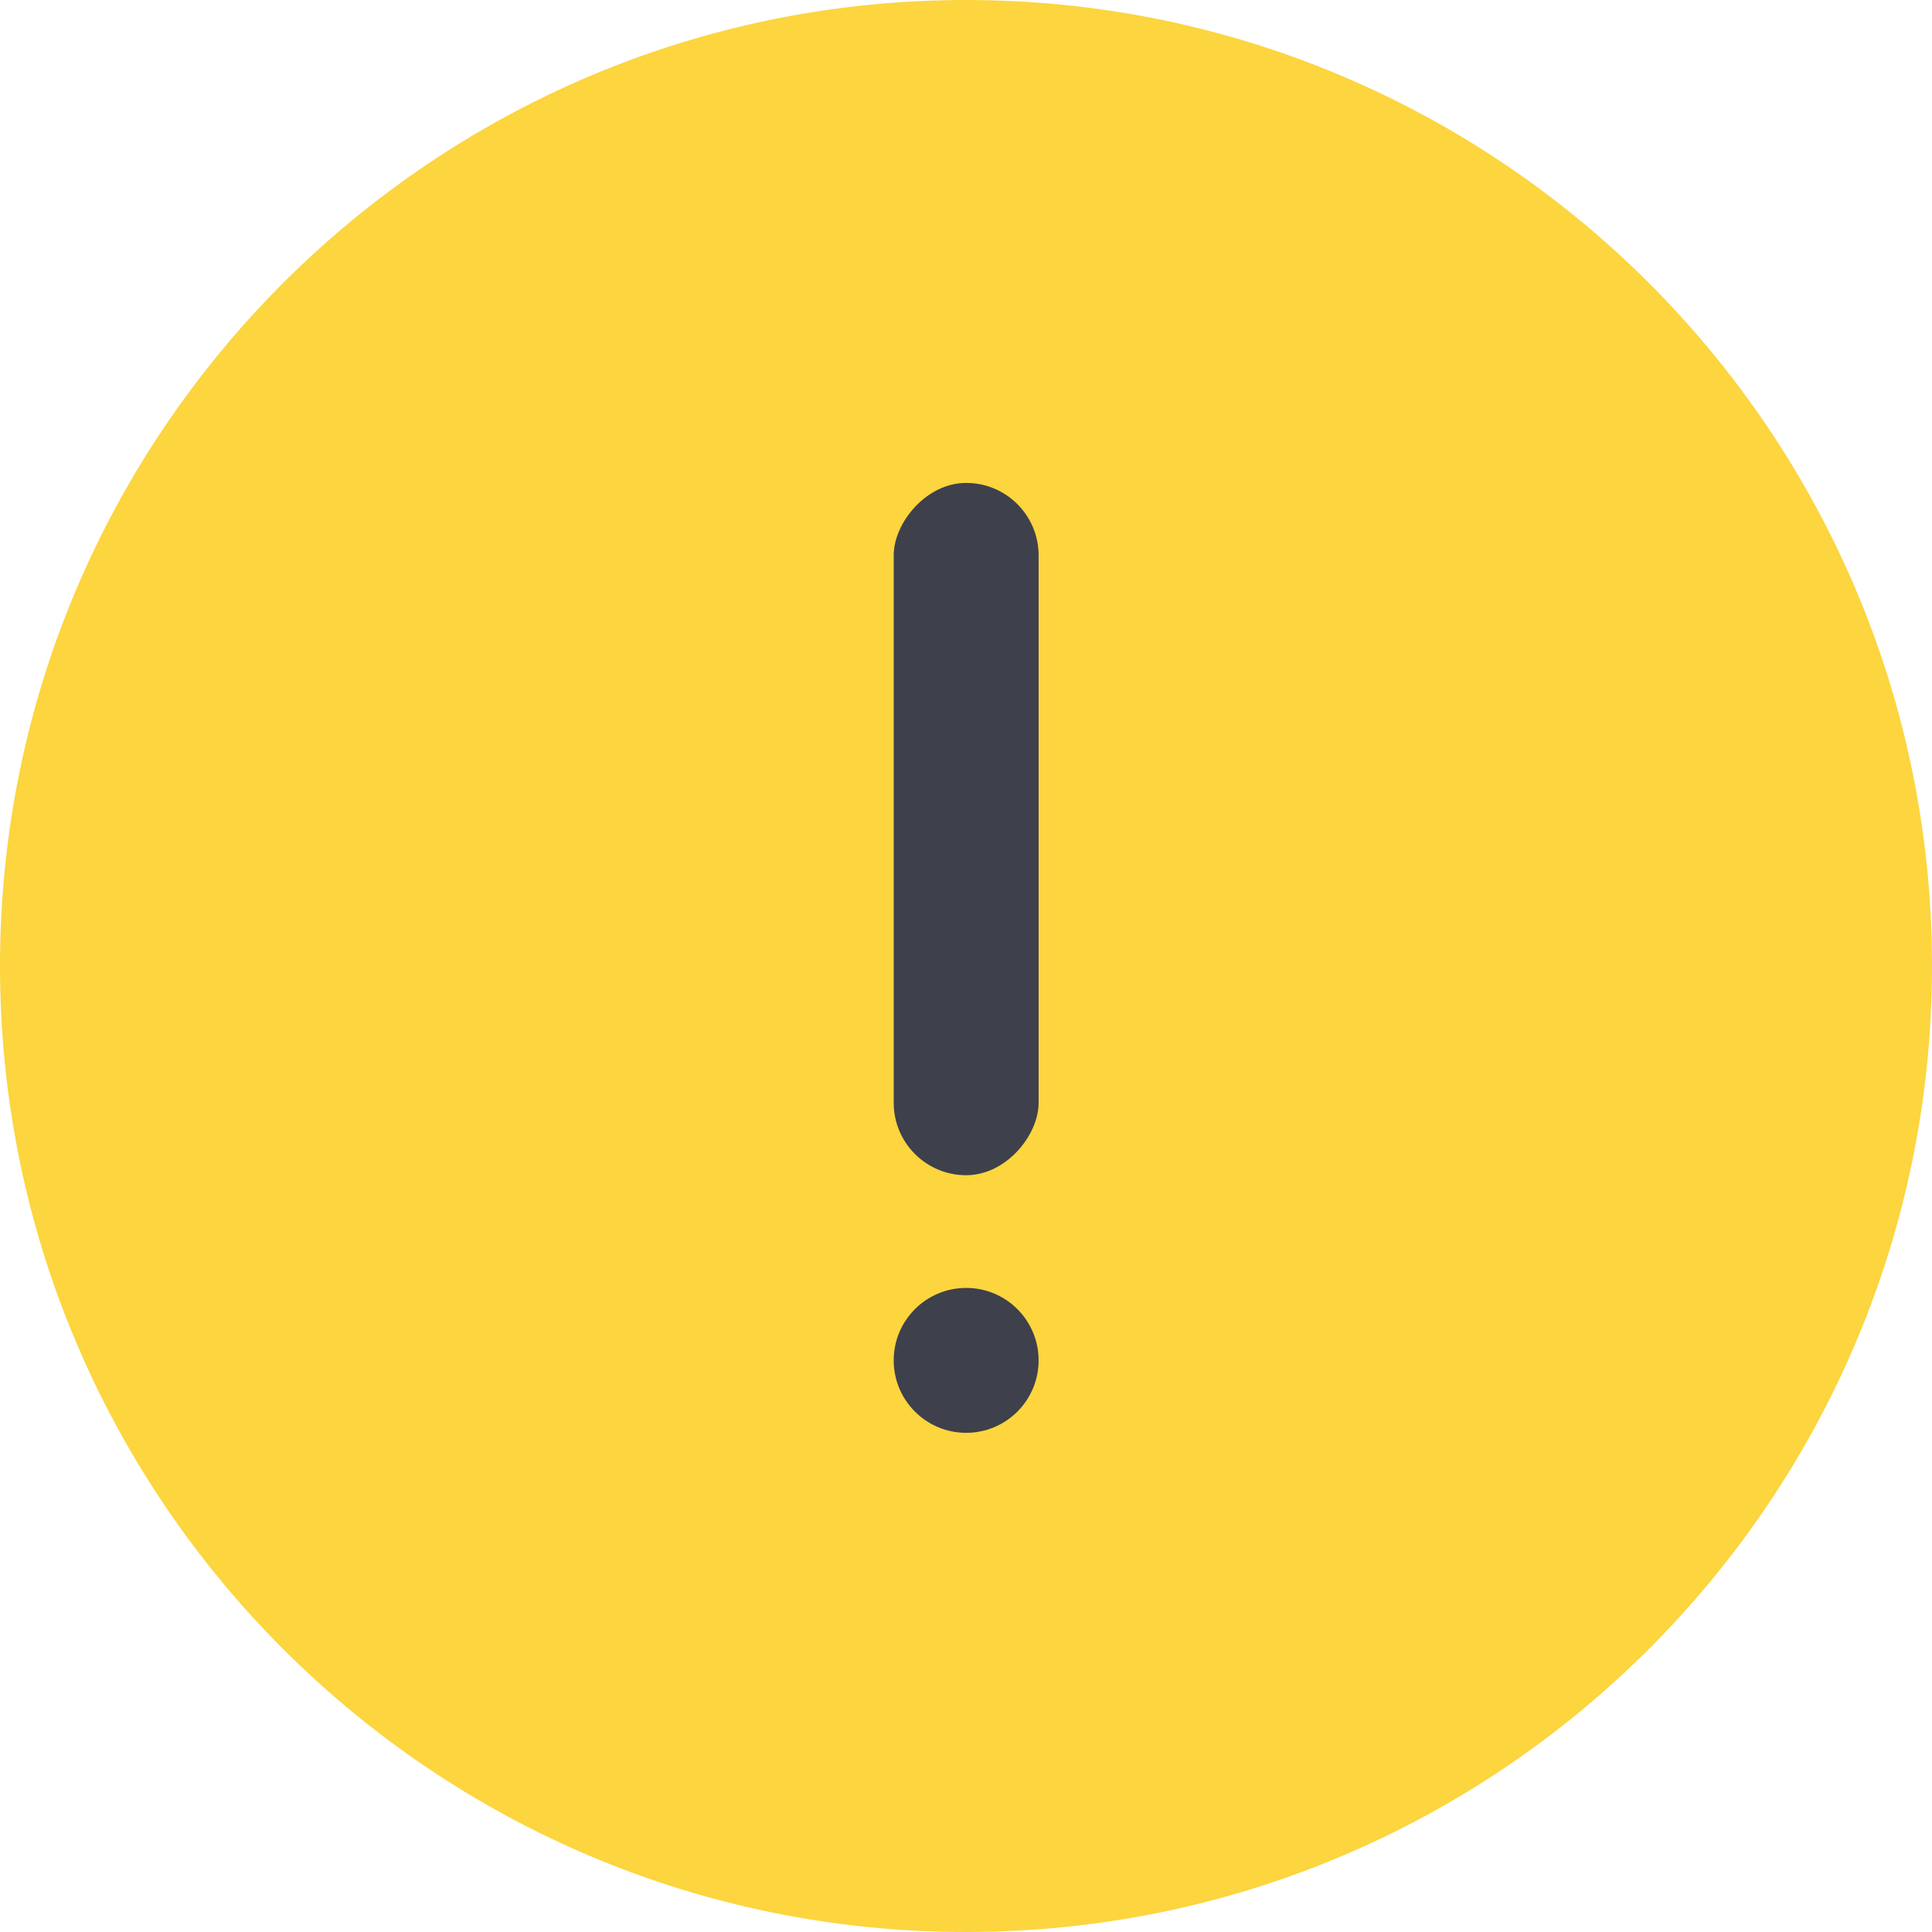 <svg width="24" height="24" viewBox="0 0 24 24" fill="none" xmlns="http://www.w3.org/2000/svg">
<path d="M12 0C5.376 0 0 5.376 0 12C0 18.624 5.376 24 12 24C18.624 24 24 18.624 24 12C24 5.376 18.624 0 12 0Z" fill="#FCD53F"/>
<circle cx="12.002" cy="16.899" r="0.9" fill="#3E404B"/>
<rect width="1.8" height="8.6" rx="0.9" transform="matrix(1 0 0 -1 11.102 14.599)" fill="#3E404B"/>
</svg>
